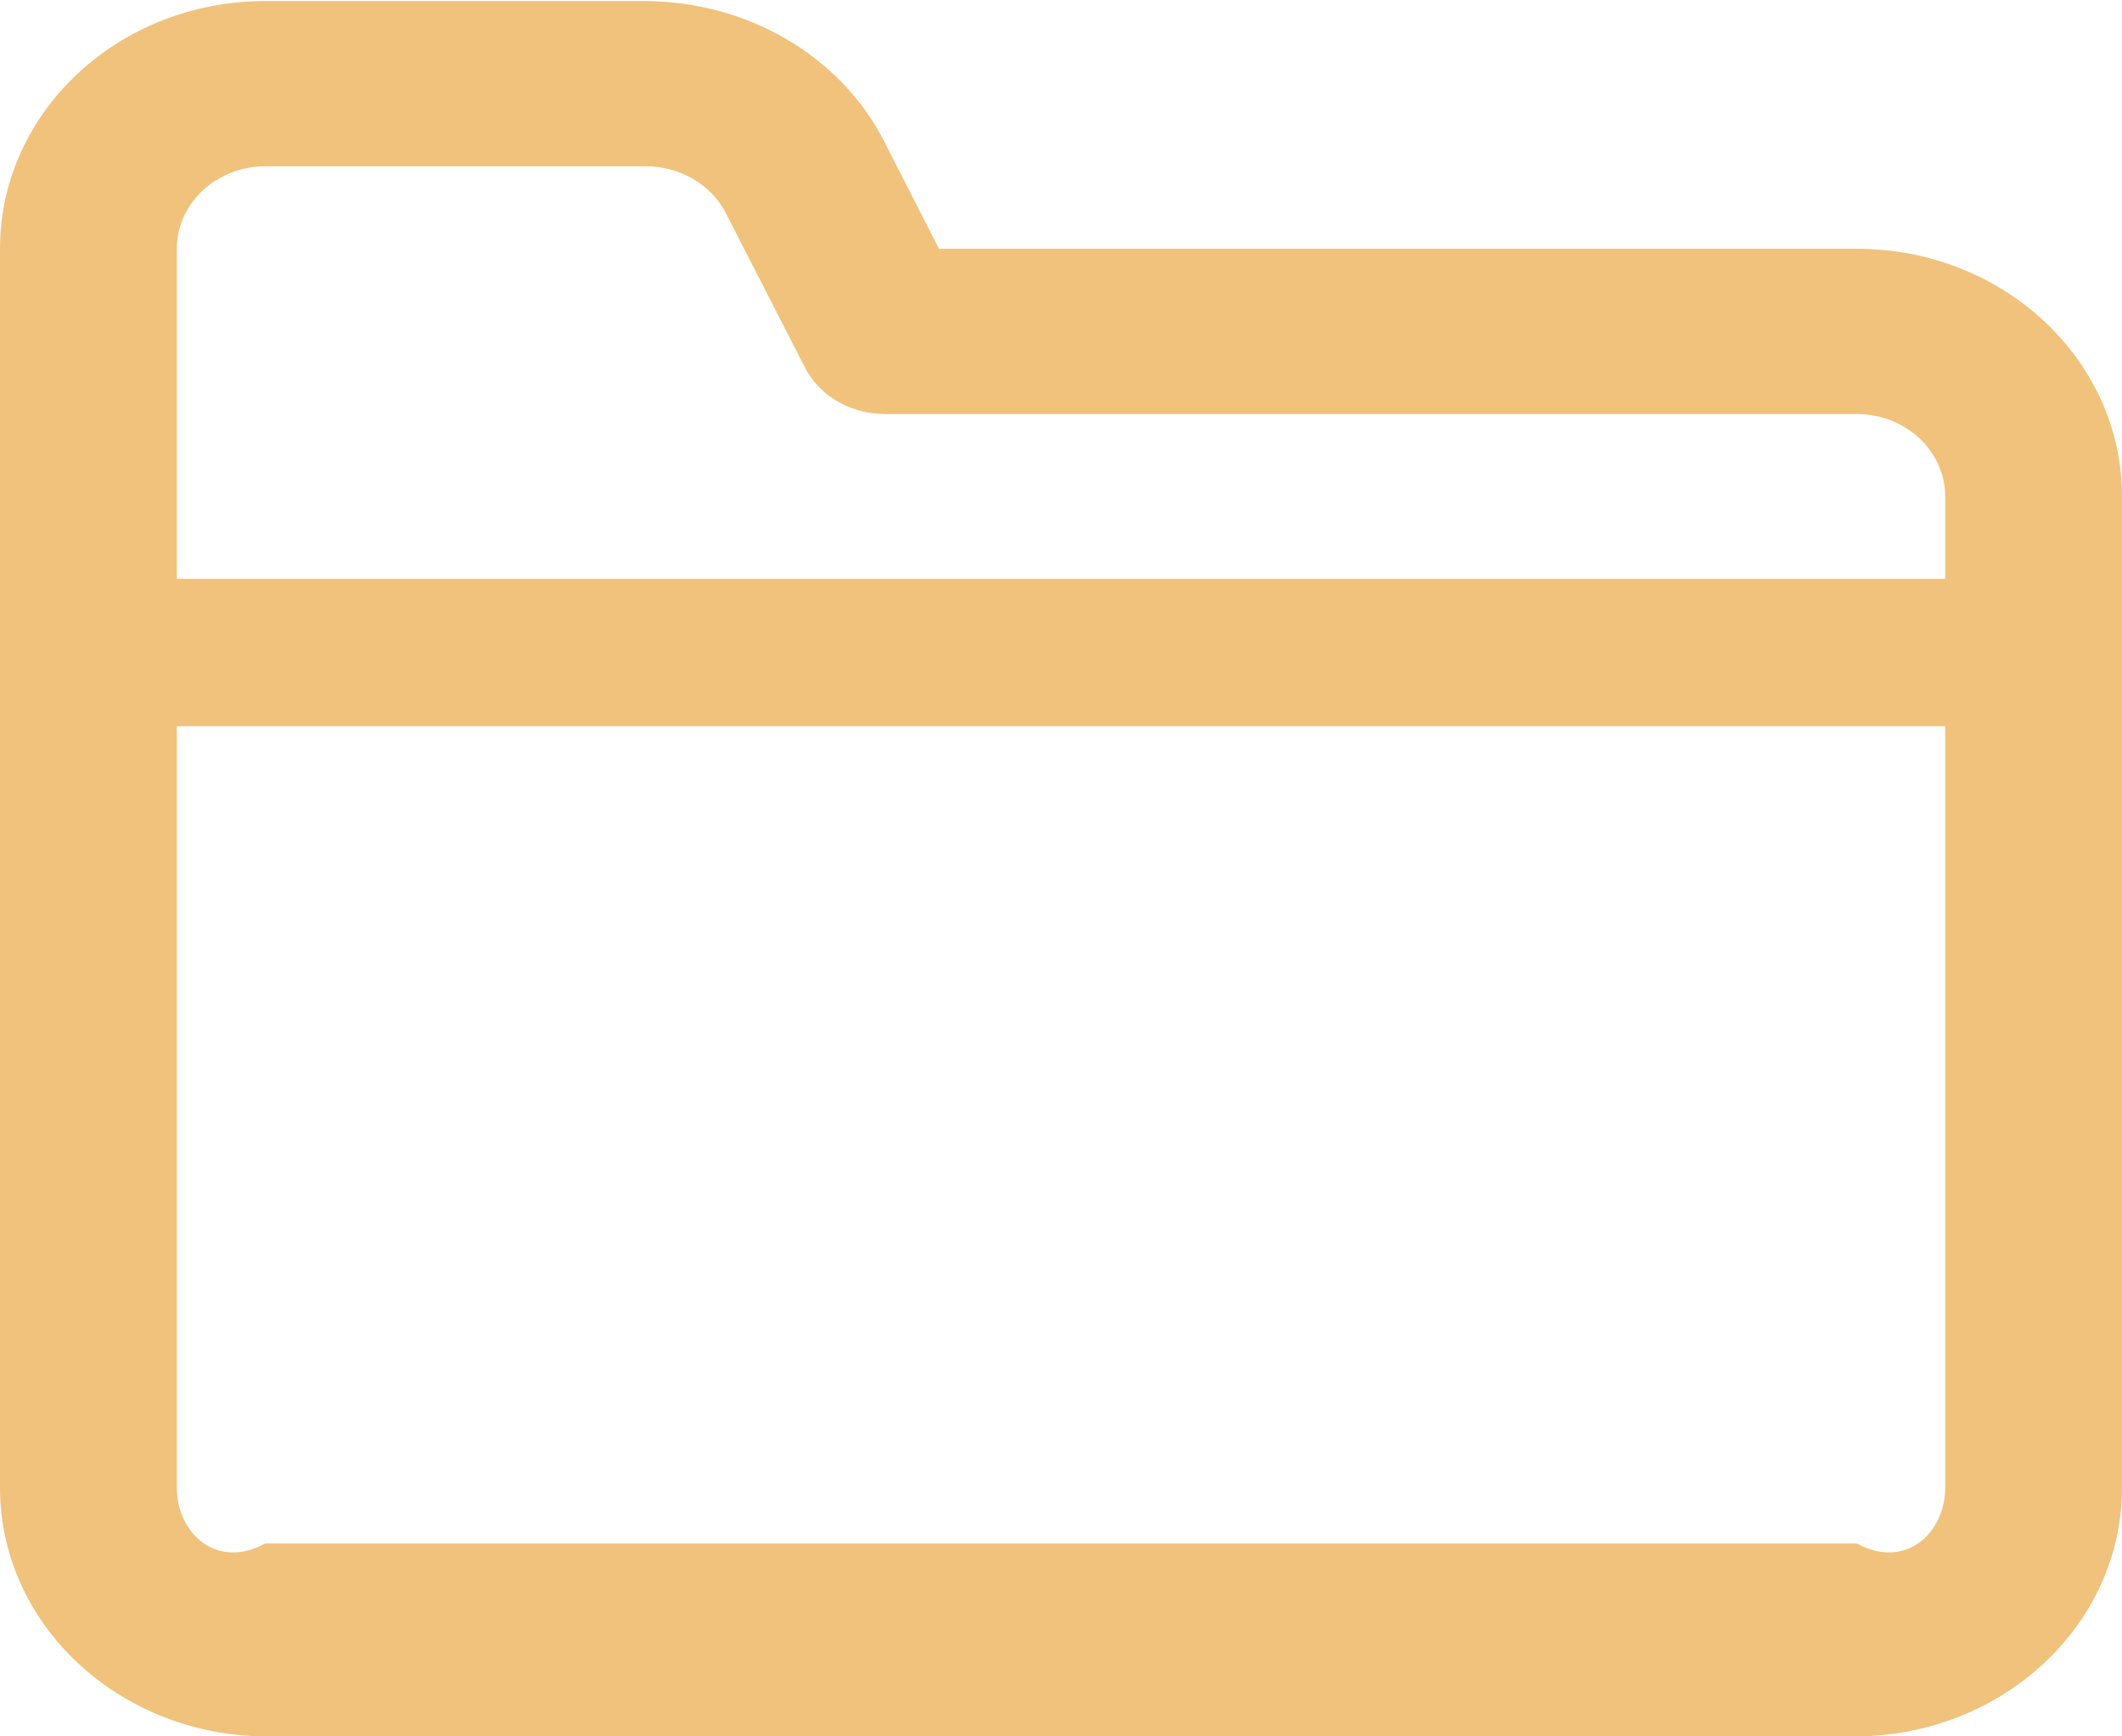 ﻿<?xml version="1.0" encoding="utf-8"?>
<svg version="1.1" xmlns:xlink="http://www.w3.org/1999/xlink" width="22px" height="18px" xmlns="http://www.w3.org/2000/svg">
  <g transform="matrix(1 0 0 1 -28 -15 )">
    <path d="M 22 15.421  C 22 16.839  20.769 17.989  19.25 18  L 2.75 18  C 1.231 17.989  0 16.839  0 15.421  L 0 2.579  C 0 1.161  1.231 0.011  2.75 0.011  L 6.692 0.011  C 7.753 0.016  8.717 0.582  9.167 1.466  L 9.735 2.579  L 19.25 2.579  C 20.769 2.579  22 3.729  22 5.148  L 22 15.421  Z M 20.167 7.528  L 1.833 7.528  L 1.833 15.421  C 1.833 15.893  2.244 16.276  2.75 16  L 19.25 16  C 19.756 16.276  20.167 15.893  20.167 15.421  L 20.167 7.528  Z M 1.833 2.579  L 1.833 6  L 20.167 6  L 20.167 5.148  C 20.167 4.675  19.756 4.292  19.25 4.292  L 9.167 4.292  C 8.812 4.289  8.491 4.099  8.342 3.803  L 7.526 2.211  C 7.375 1.913  7.049 1.722  6.692 1.724  L 2.75 1.724  C 2.244 1.724  1.833 2.107  1.833 2.579  Z " fill-rule="nonzero" fill="#f0c27b" stroke="none" transform="matrix(1 0 0 1 28 15 )" />
  </g>
</svg>